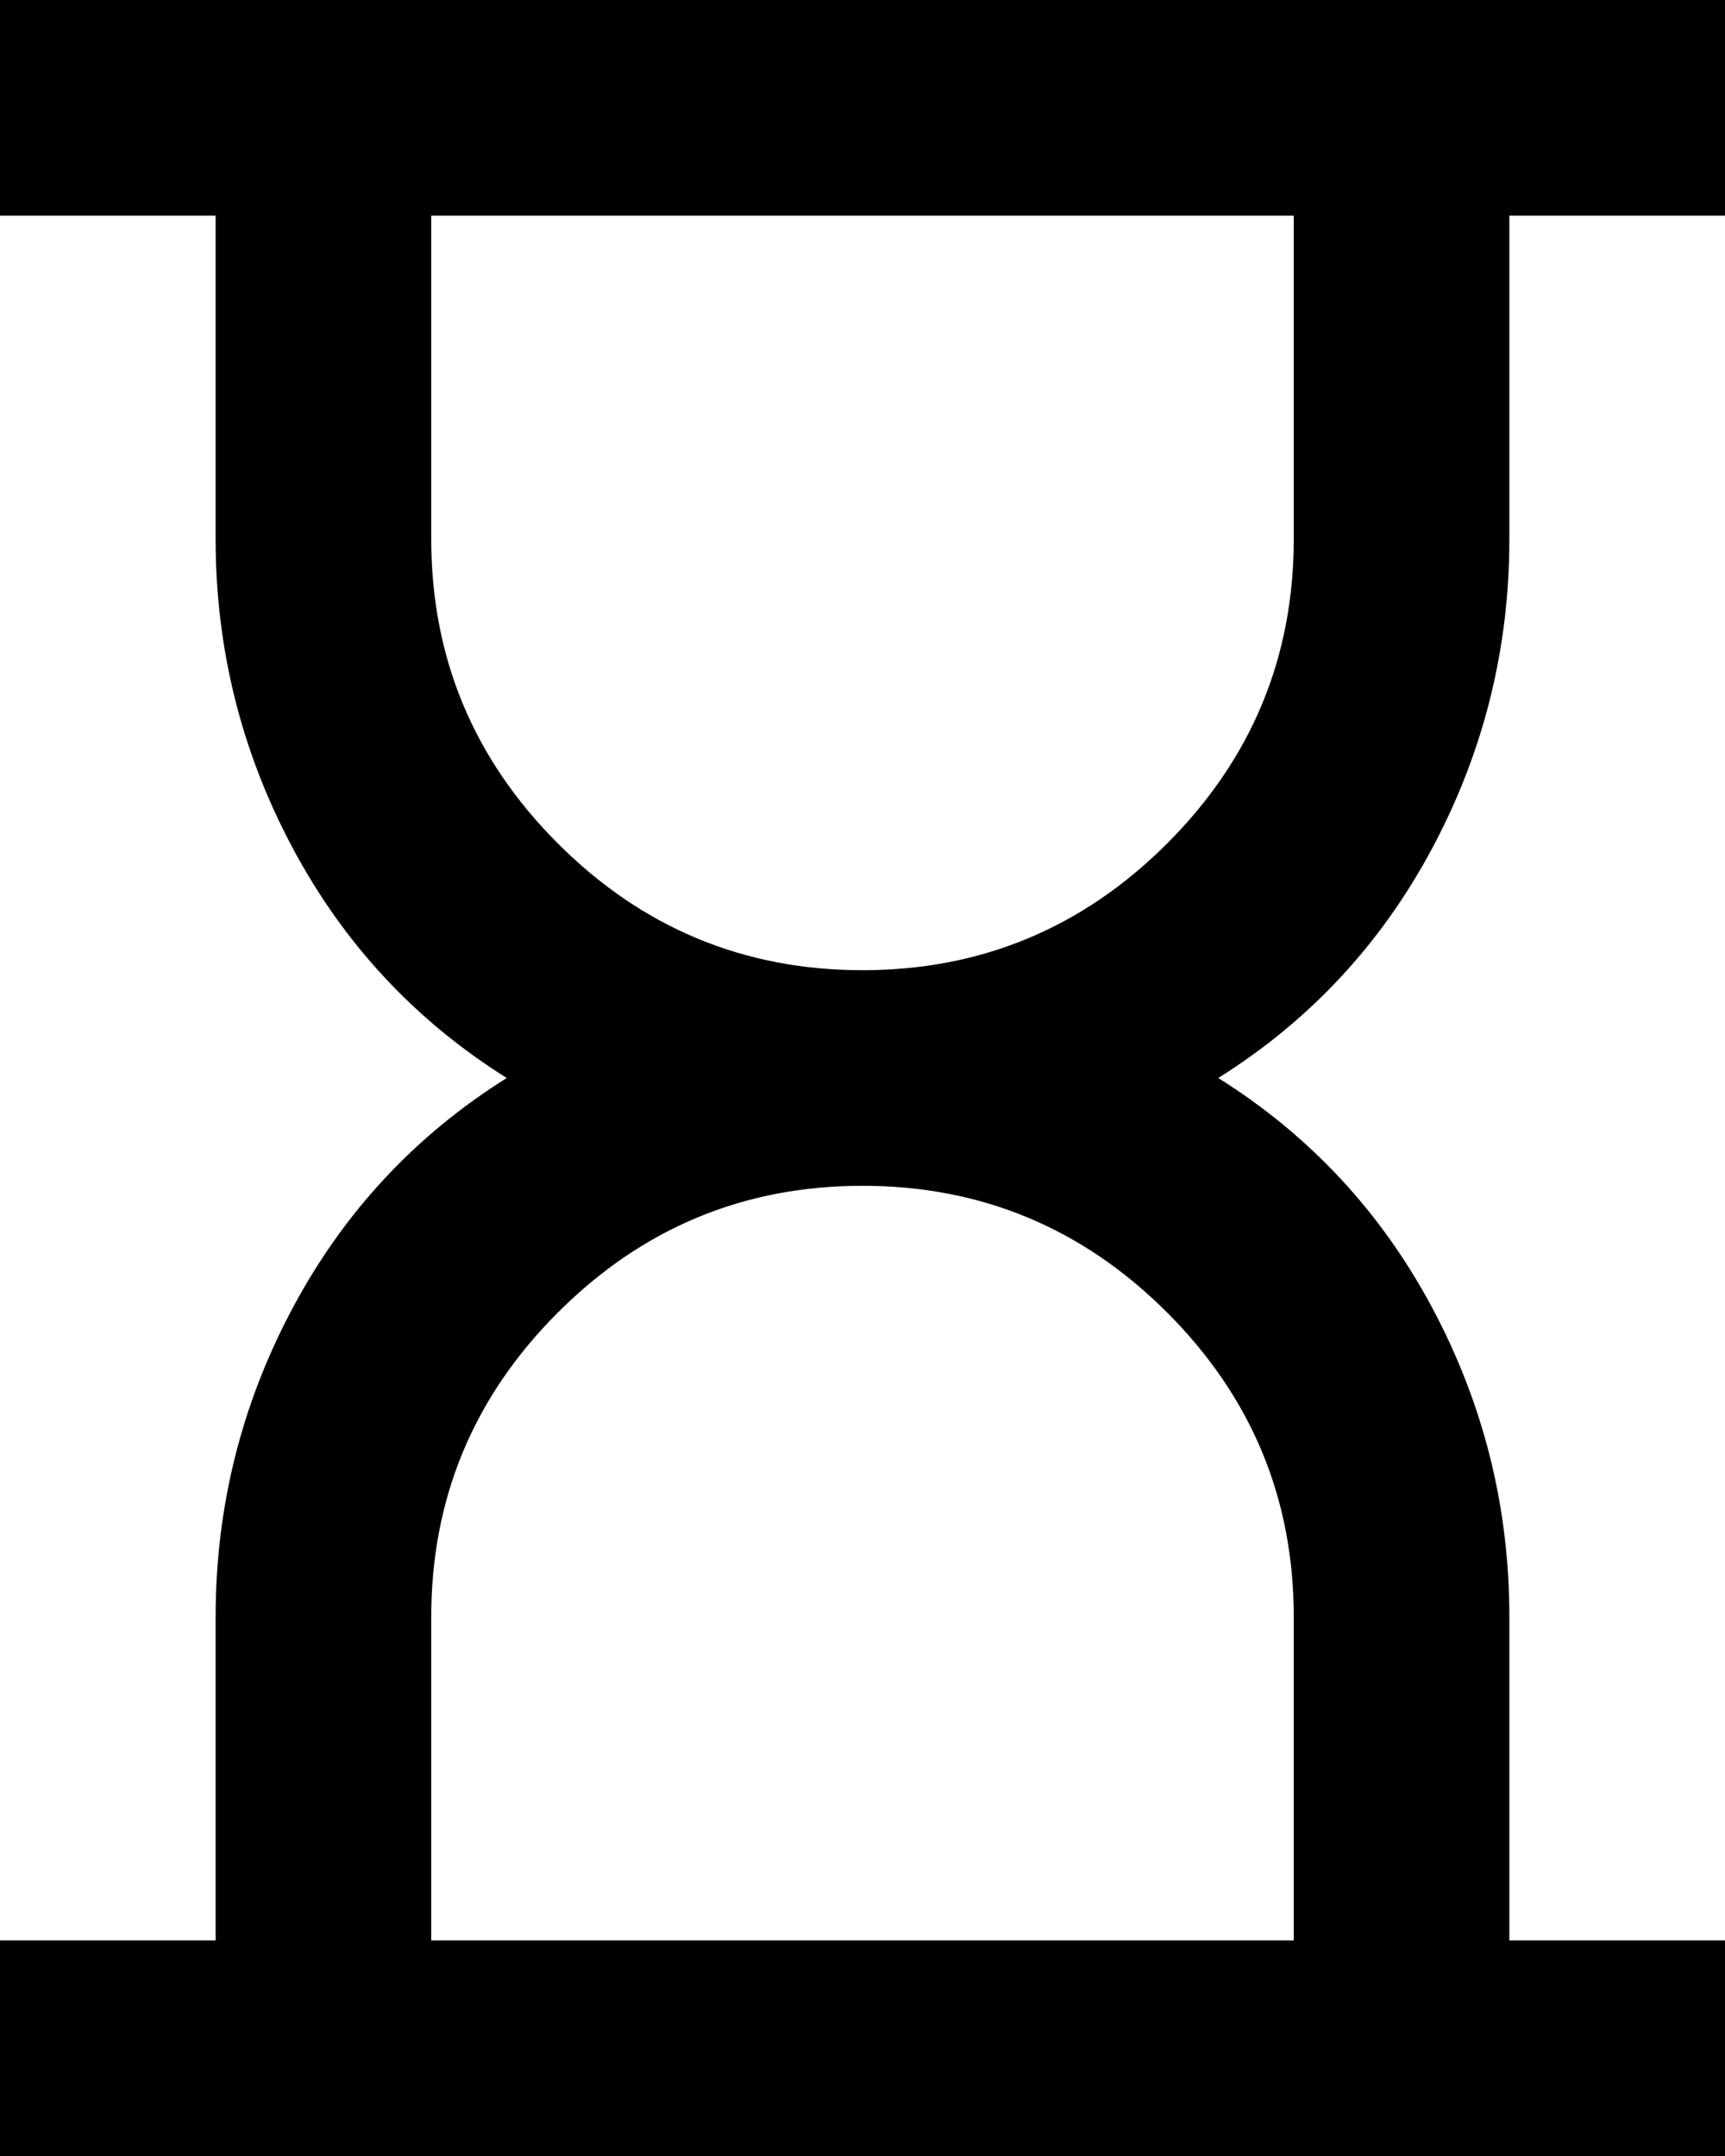 <?xml version="1.0" encoding="utf-8"?>
<svg xmlns="http://www.w3.org/2000/svg" viewBox="0 -960 768 960" fill="currentcolor">
  <path d="M 192 -96 L 576 -96 L 576 -240 C 576 -292.8 557.2 -338 519.6 -375.6 C 482 -413.2 436.8 -432 384 -432 C 331.2 -432 286 -413.2 248.4 -375.6 C 210.8 -338 192 -292.8 192 -240 L 192 -96 Z M 384 -528 C 436.8 -528 482 -546.8 519.6 -584.4 C 557.2 -622 576 -667.2 576 -720 L 576 -864 L 192 -864 L 192 -720 C 192 -667.2 210.8 -622 248.4 -584.4 C 286 -546.8 331.2 -528 384 -528 Z M 0 0 L 0 -96 L 96 -96 L 96 -240 C 96 -288.8 107.4 -334.6 130.2 -377.4 C 153 -420.2 184.8 -454.4 225.6 -480 C 184.8 -505.6 153 -539.8 130.2 -582.6 C 107.4 -625.4 96 -671.2 96 -720 L 96 -864 L 0 -864 L 0 -960 L 768 -960 L 768 -864 L 672 -864 L 672 -720 C 672 -671.2 660.6 -625.4 637.8 -582.6 C 615 -539.8 583.2 -505.6 542.4 -480 C 583.2 -454.4 615 -420.2 637.8 -377.4 C 660.6 -334.6 672 -288.8 672 -240 L 672 -96 L 768 -96 L 768 0 L 0 0 Z"/>
</svg>
